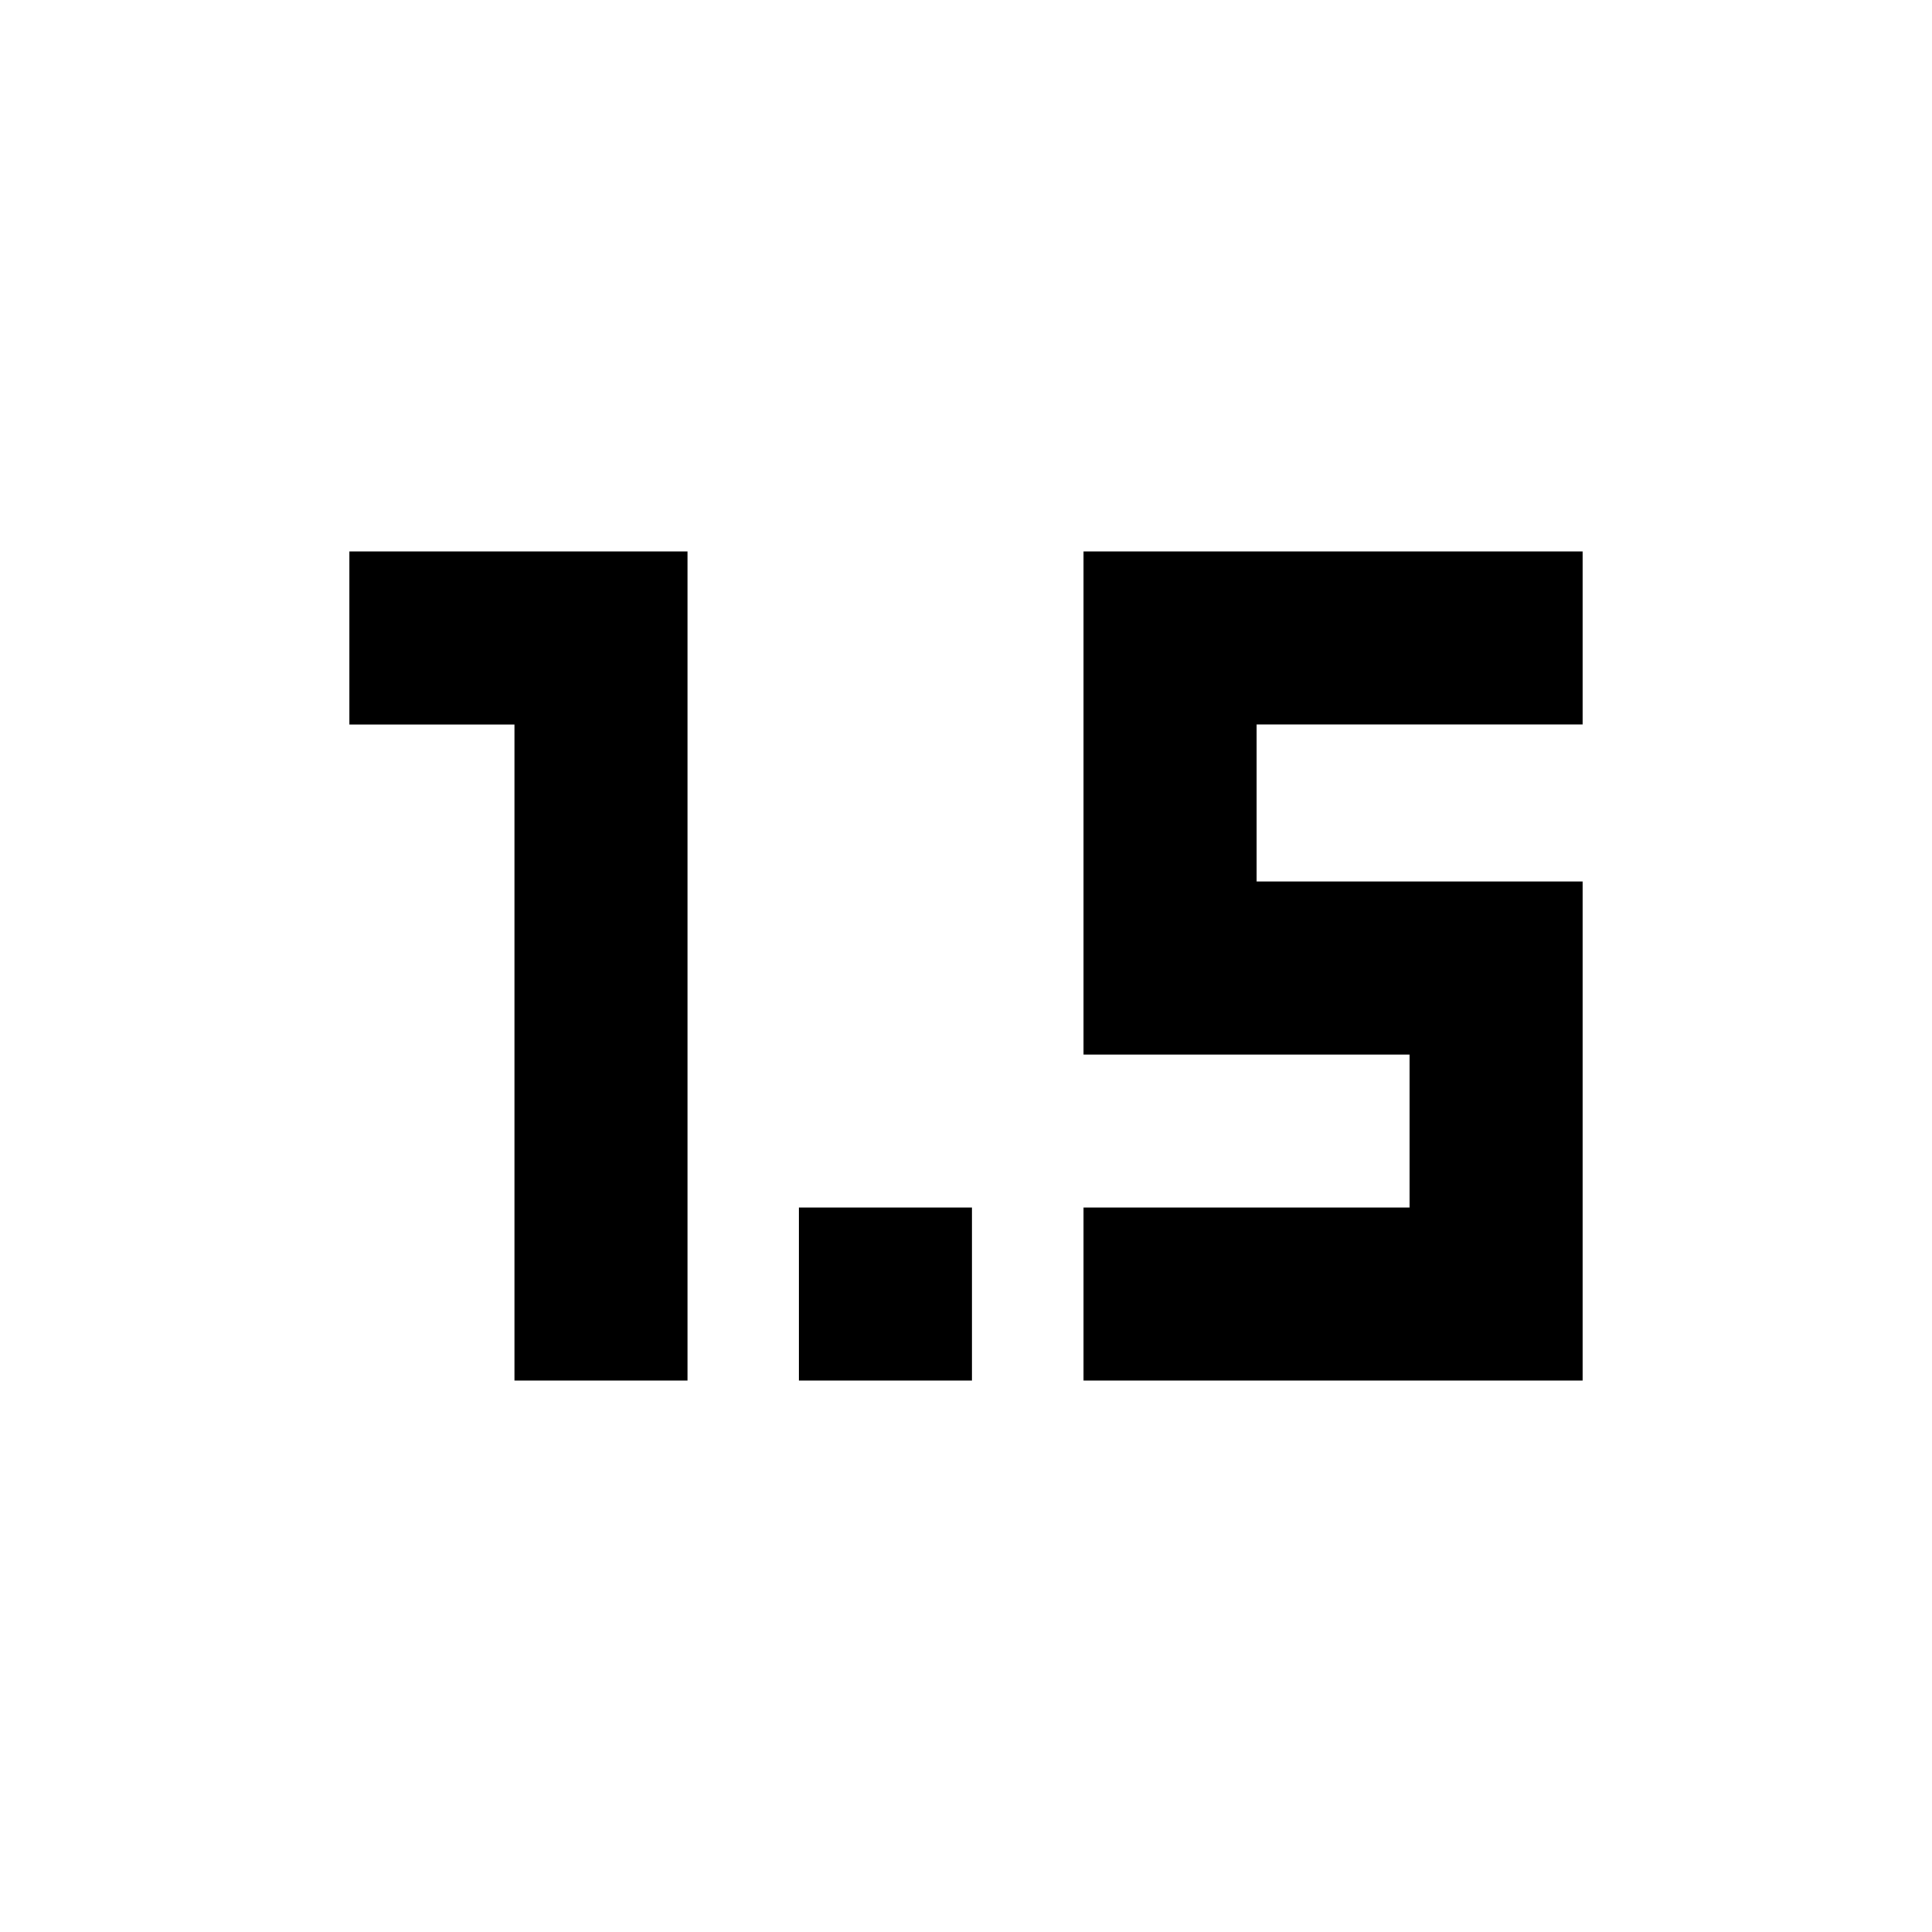 <svg xmlns="http://www.w3.org/2000/svg" height="24" viewBox="0 -960 960 960" width="24"><path d="M255.62-274v-326h-82v-86h167.99v412h-85.99ZM397-274v-86h86v86h-86Zm141.39 0v-86h162v-76h-162v-250h247.99v86h-162v78h162v248H538.39Z"/></svg>